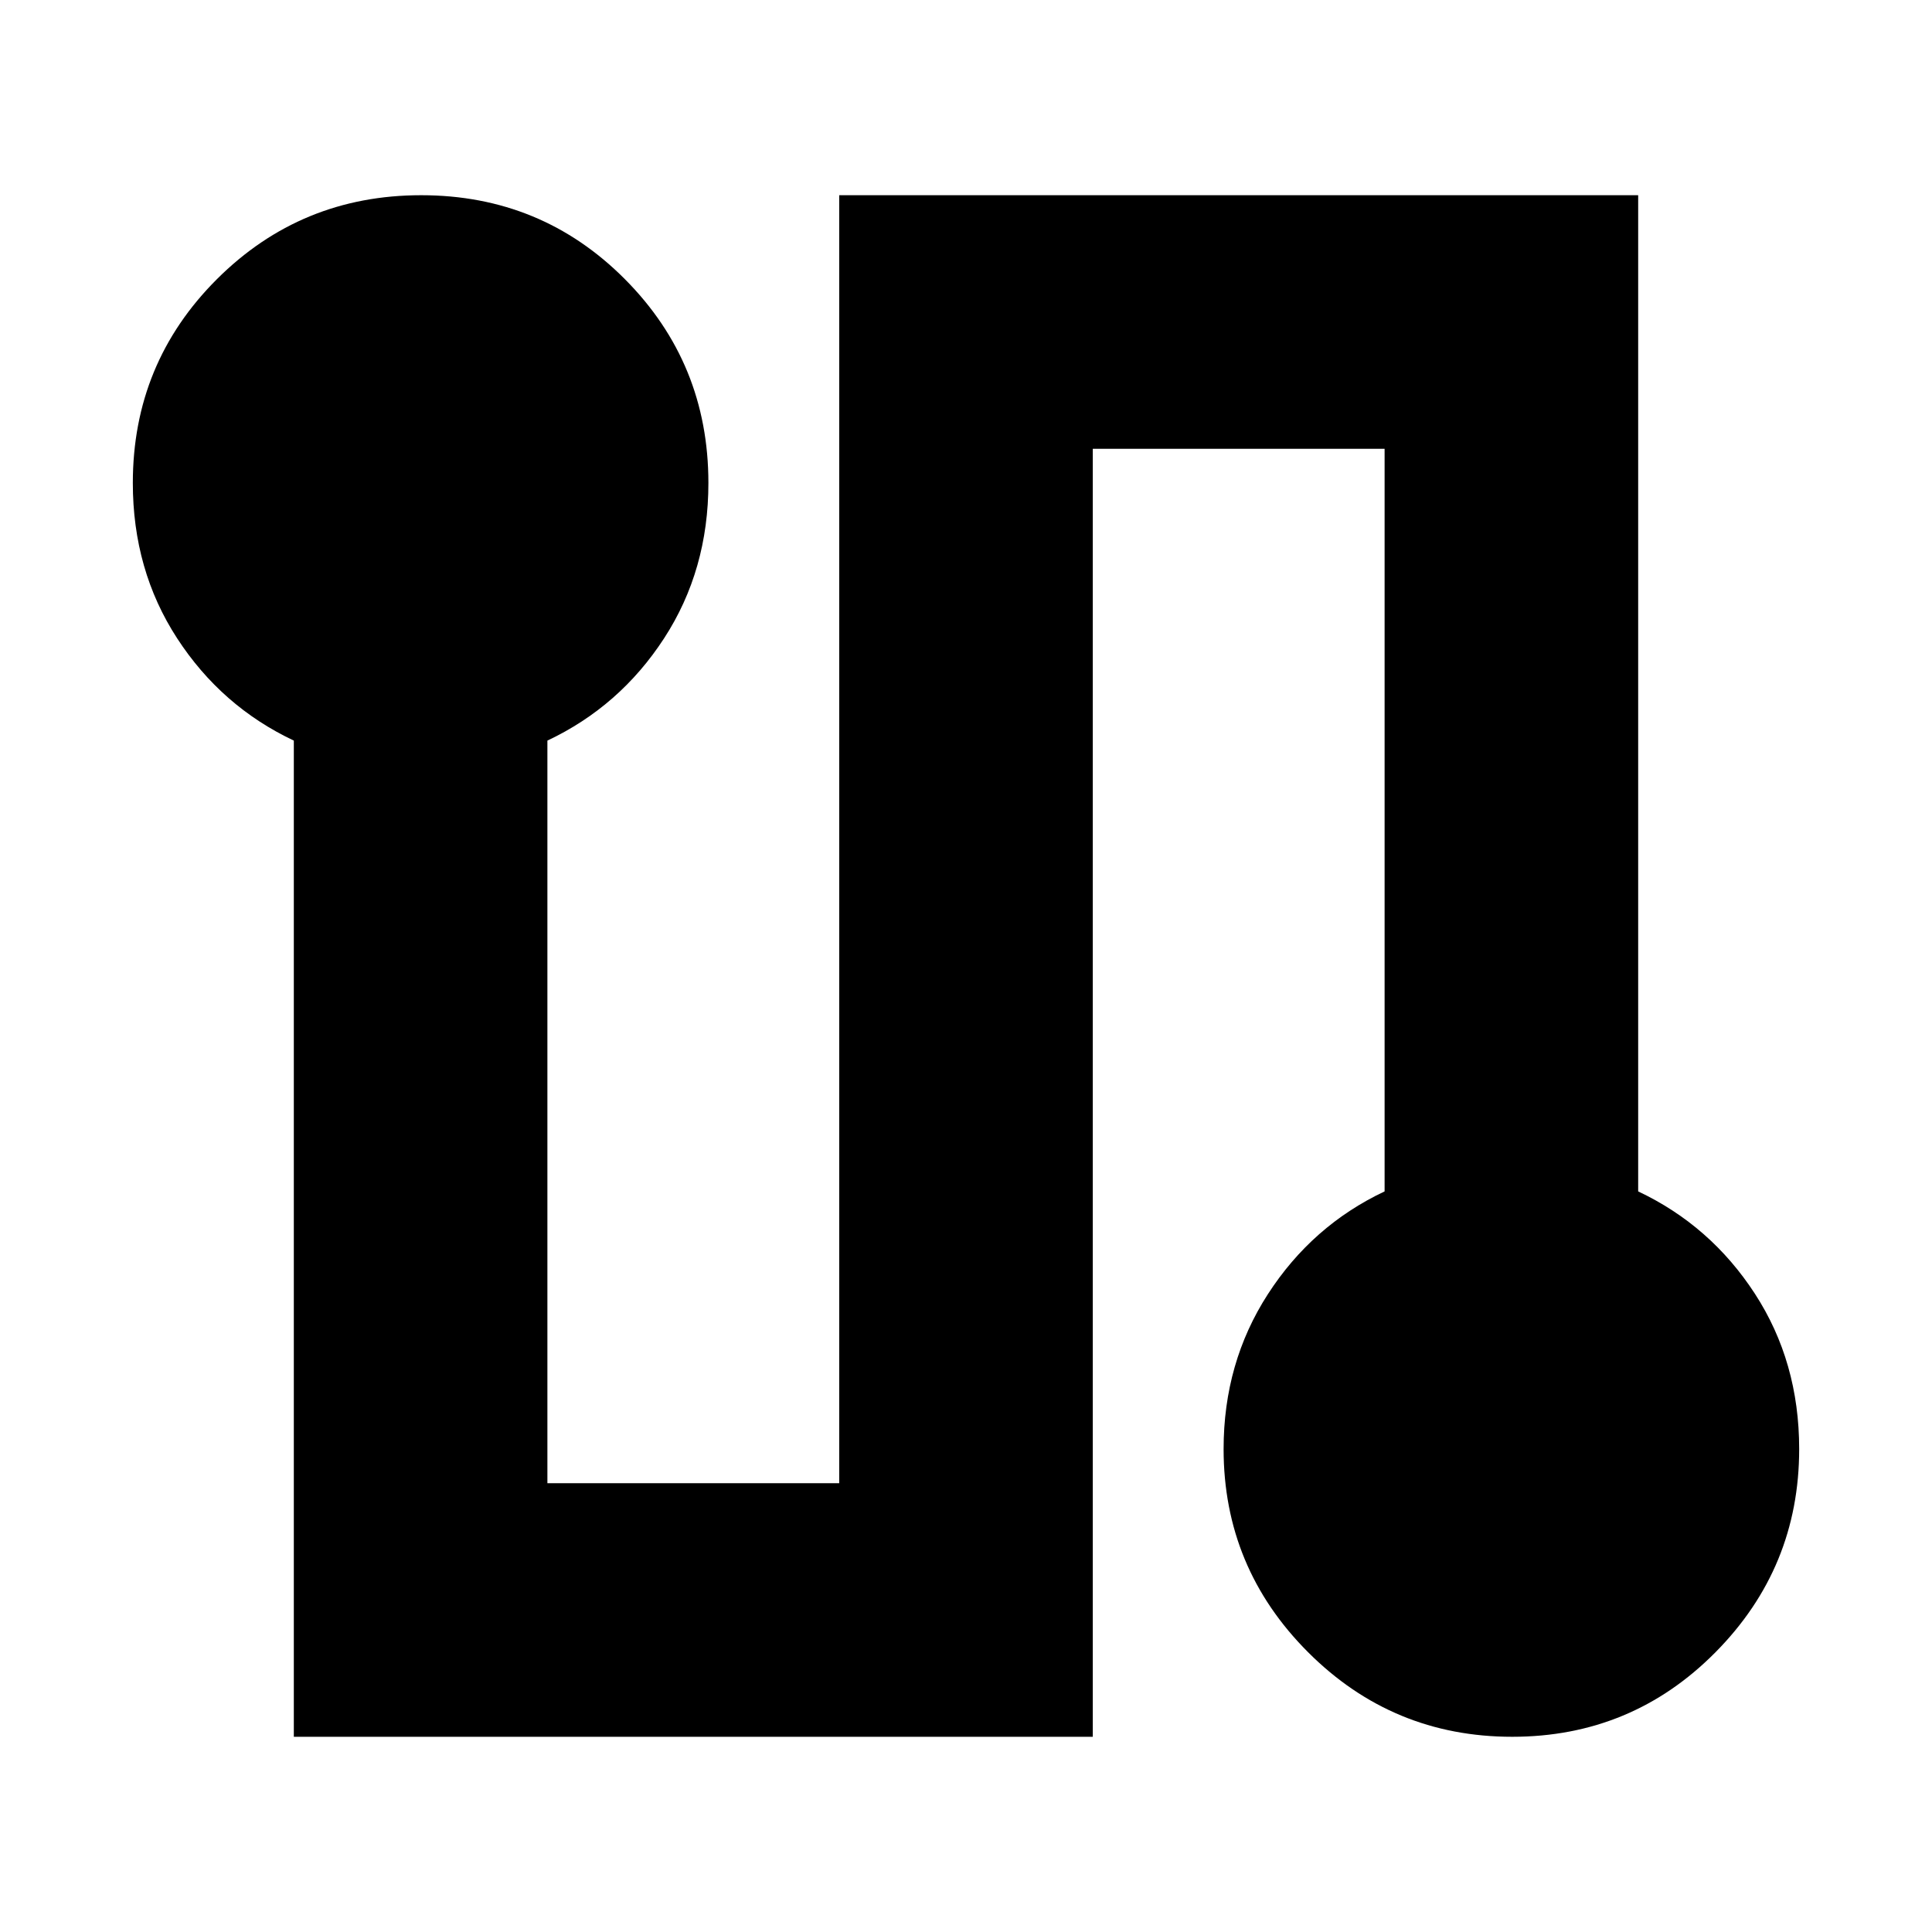 <svg xmlns="http://www.w3.org/2000/svg" height="24" viewBox="0 -960 960 960" width="24"><path d="M146-97v-495q-36-17-58-50.85Q66-676.71 66-720q0-59.58 41.79-101.29Q149.59-863 209.29-863q59.71 0 101.21 41.71Q352-779.58 352-720q0 43.29-22 77.15Q308-609 272-592v369h145v-640h397v495q36 17 58 50.85 22 33.86 22 77.15 0 59-41.59 101t-101 42Q692-97 650-139t-42-101q0-42.86 22-76.93Q652-351 688-368v-369H543v640H146Z"/></svg>
